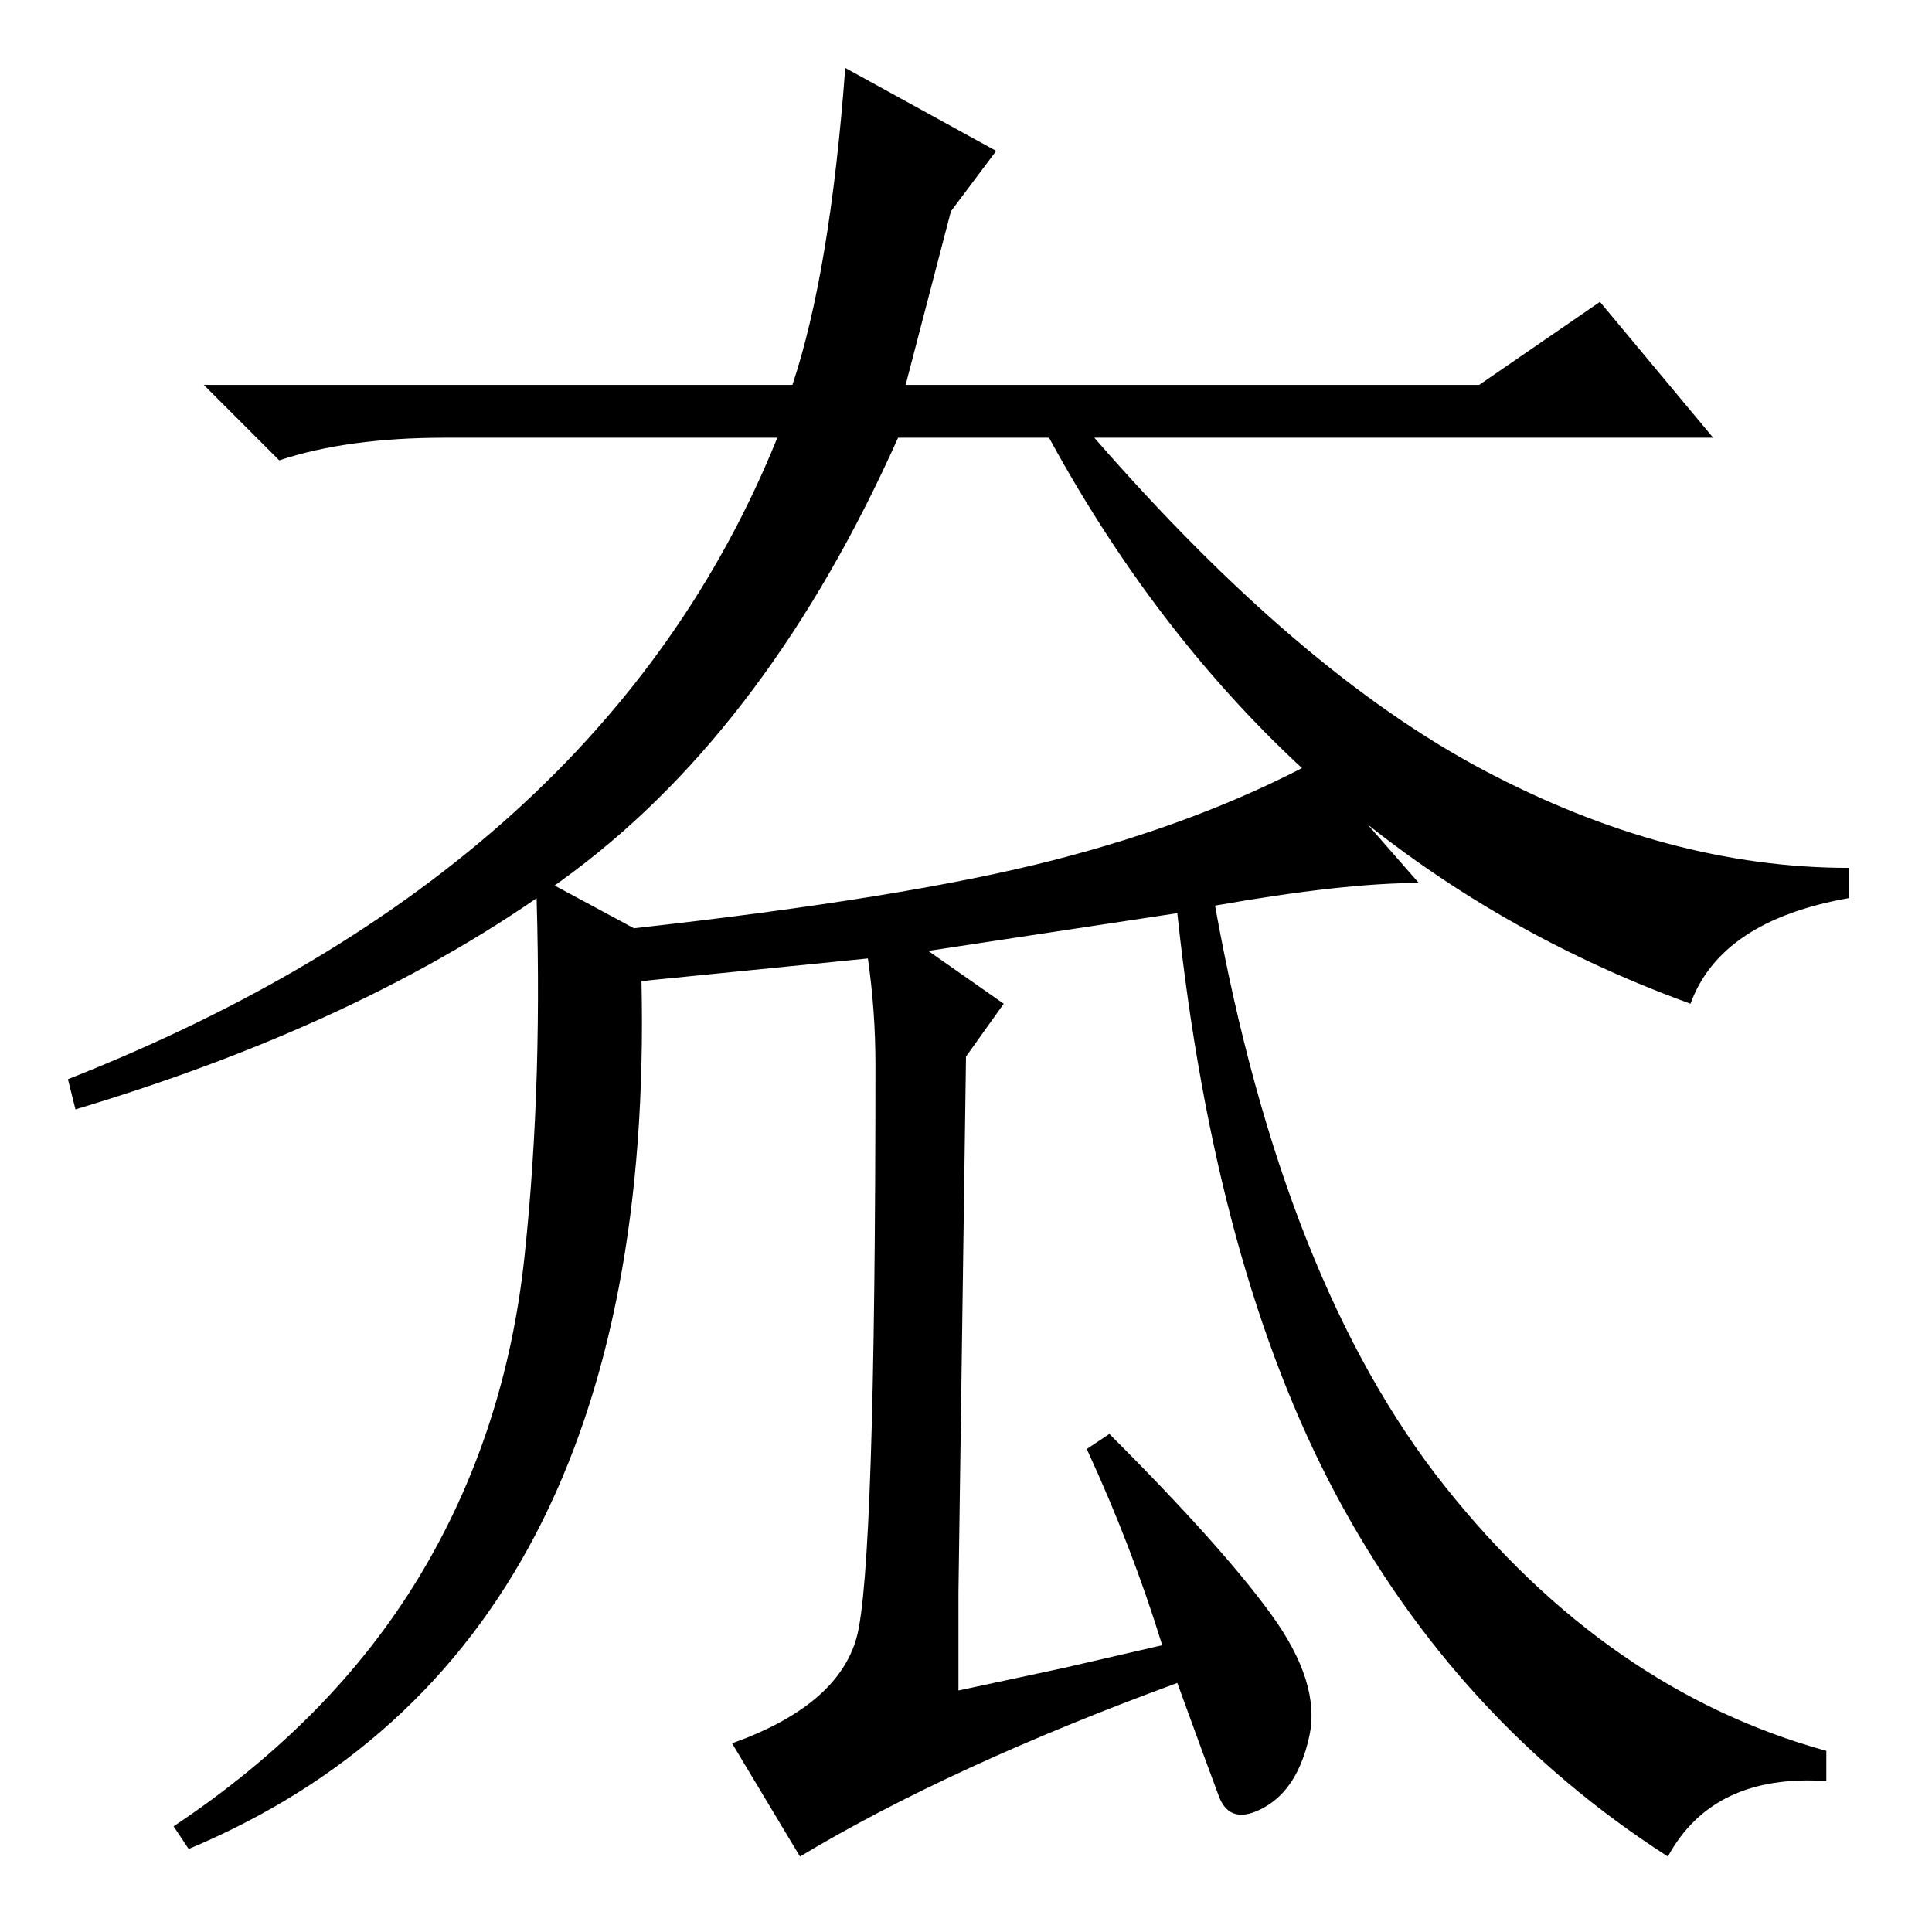 <?xml version="1.0" standalone="no"?>
<!DOCTYPE svg PUBLIC "-//W3C//DTD SVG 1.1//EN" "http://www.w3.org/Graphics/SVG/1.1/DTD/svg11.dtd" >
<svg xmlns="http://www.w3.org/2000/svg" xmlns:xlink="http://www.w3.org/1999/xlink" version="1.1" viewBox="0 -36 256 256">
  <g transform="matrix(1 0 0 -1 0 220)">
   <path fill="currentColor"
d="M168.5 42q6.5 -9 5 -16t-6 -9.5t-6 1.5t-5.5 15q-30 -11 -50 -23l-9 15q14 5 16.5 14t2.5 76q0 7 -1 14l-30 -3q2 -89 -60 -115l-2 3q21 14 32.5 33t14 42.5t1.5 50.5l13 -7q36 4 55.5 9t34.5 13l14 -16q-10 0 -27 -3q9 -50 30.5 -77t50.5 -35v-4q-15 1 -21 -10
q-28 18 -44 48t-21 77l-33 -5l10 -7l-5 -7l-1 -71v-13l14 3l13 3q-4 13 -10 26l3 2q15 -15 21.5 -24zM132 236l-6 -8l-6 -23h76l16 11l15 -18h-82q27 -31 51.5 -44t48.5 -13v-4q-17 -3 -21 -14q-55 20 -85 75h-20q-17 -38 -43 -57.5t-66 -31.5l-1 4q71 28 94 85h-44
q-13 0 -22 -3l-10 10h78q5 15 7 42z" />
  </g>

</svg>
